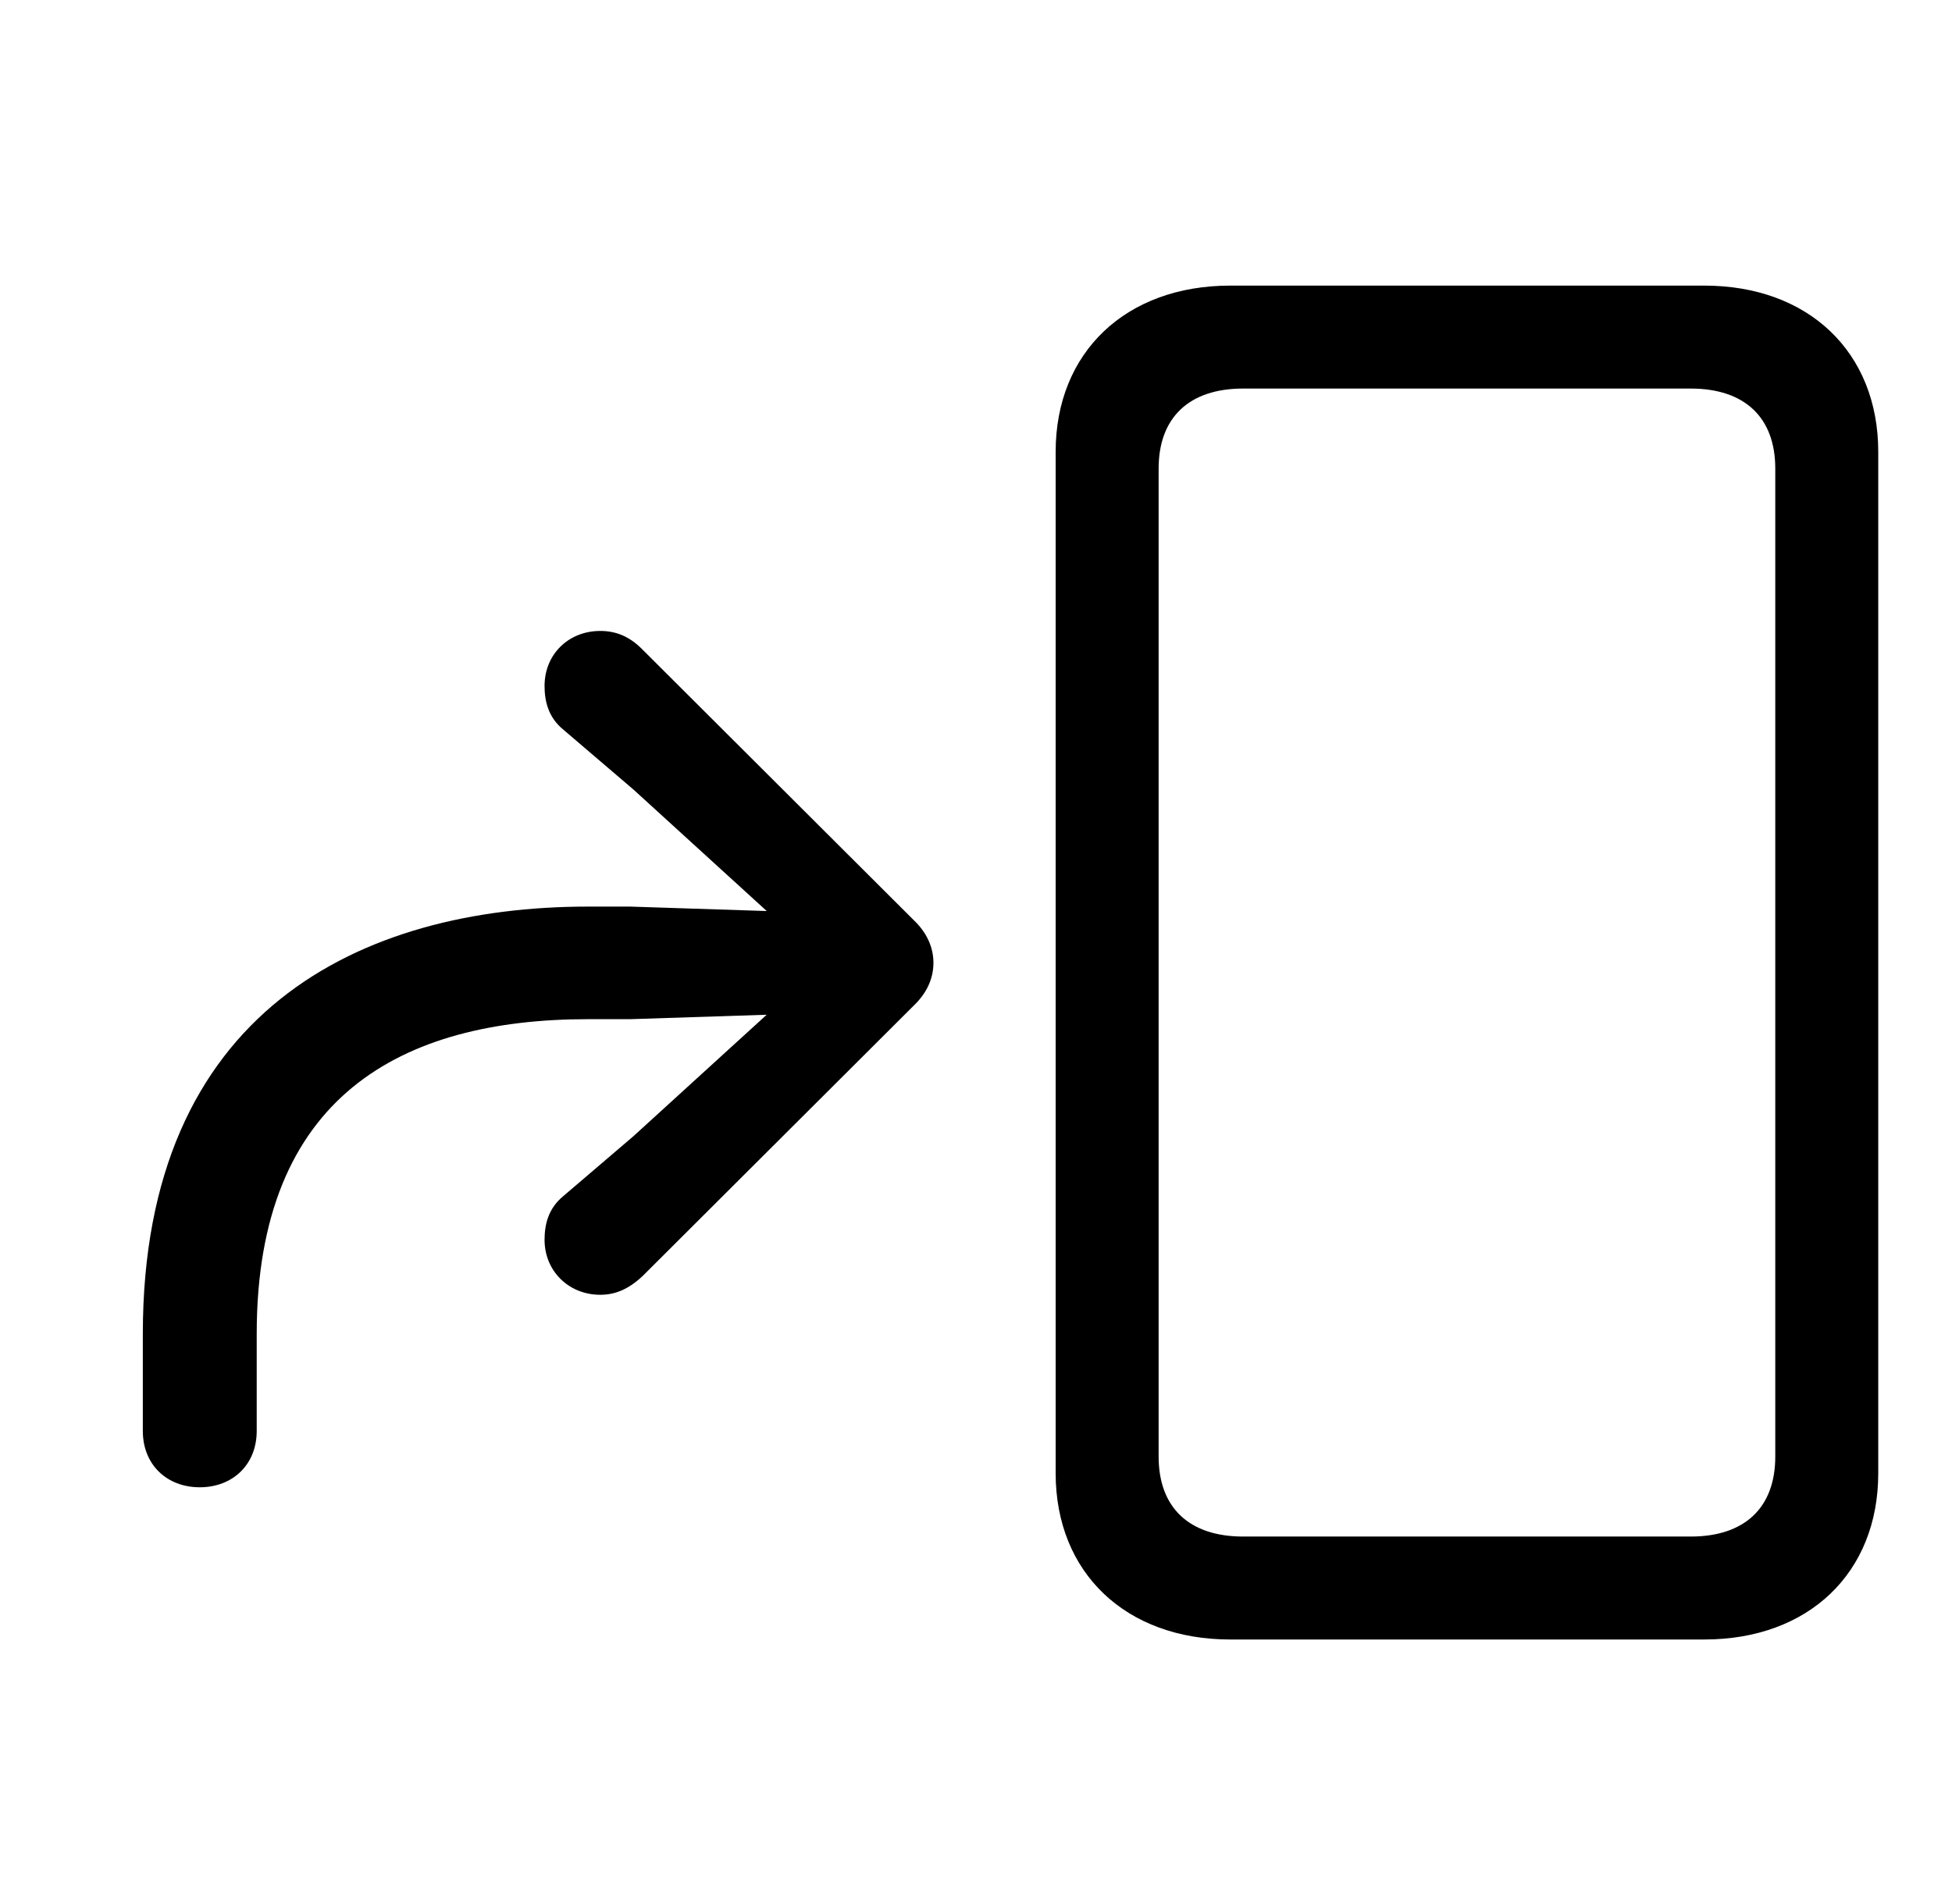 <svg width="41" height="40" viewBox="0 0 41 40" fill="none" xmlns="http://www.w3.org/2000/svg">
<path d="M25.84 34.443H35.796C37.986 34.443 39.451 33.046 39.451 30.95V9.493C39.451 7.397 37.986 6 35.796 6H25.84C23.651 6 22.173 7.397 22.173 9.493V30.95C22.173 33.046 23.651 34.443 25.84 34.443ZM26.109 32.28C24.981 32.28 24.336 31.675 24.336 30.601V9.843C24.336 8.768 24.981 8.163 26.109 8.163H35.514C36.643 8.163 37.288 8.768 37.288 9.843V30.601C37.288 31.675 36.643 32.28 35.514 32.28H26.109ZM4.196 31.245C4.894 31.245 5.392 30.762 5.392 30.063V28.021C5.392 23.023 8.441 21.411 12.351 21.411H13.238L16.96 21.29V20.537L13.305 23.869L11.827 25.132C11.518 25.388 11.438 25.723 11.438 26.046C11.438 26.704 11.948 27.201 12.607 27.201C12.929 27.201 13.211 27.08 13.507 26.798L19.19 21.128C19.459 20.873 19.606 20.564 19.606 20.228C19.606 19.892 19.459 19.583 19.19 19.328L13.48 13.631C13.211 13.363 12.929 13.255 12.607 13.255C11.948 13.255 11.438 13.739 11.438 14.411C11.438 14.733 11.518 15.069 11.827 15.324L13.305 16.587L16.96 19.919V19.167L13.238 19.046H12.351C7.582 19.046 3 21.236 3 28.021V30.063C3 30.762 3.497 31.245 4.196 31.245Z" fill="#9EFF00" style="fill:#9EFF00;fill:color(display-p3 0.62 1 0);fill-opacity:1;"/>
</svg>
